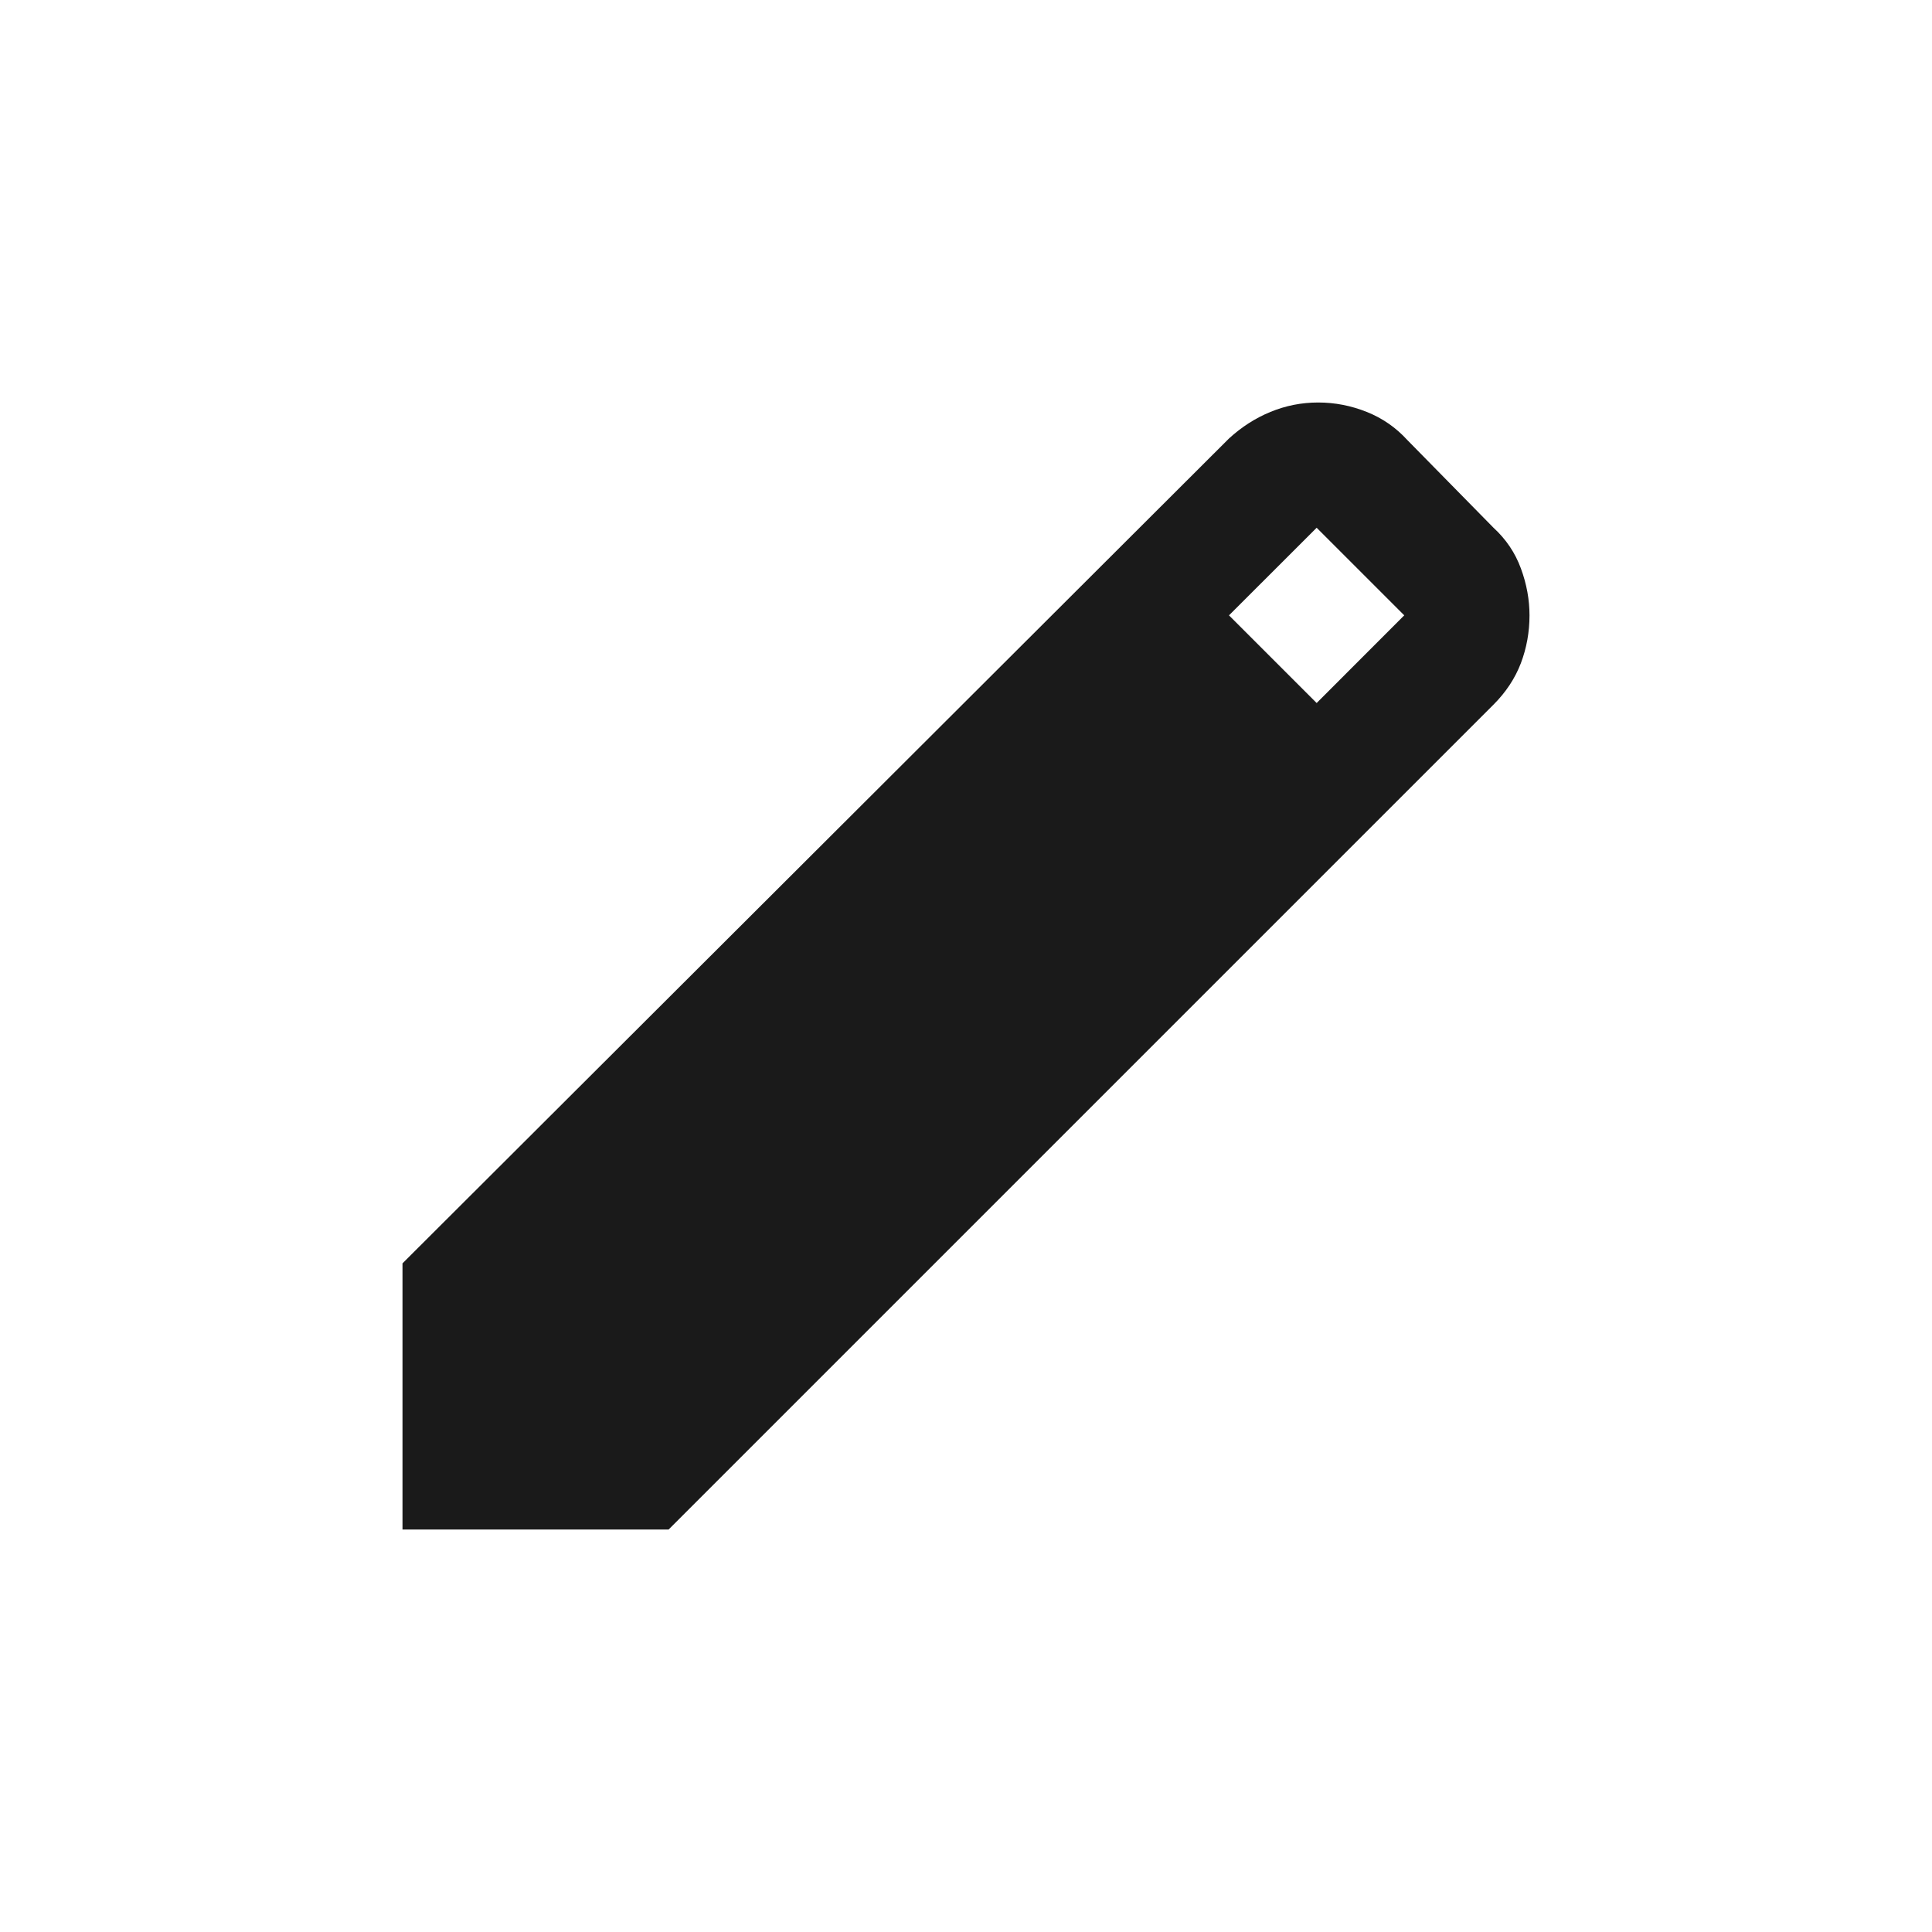 <svg width="24" height="24" viewBox="0 0 24 24" fill="none" xmlns="http://www.w3.org/2000/svg">
<path d="M5 19V15.694L15.267 5.447C15.422 5.305 15.594 5.194 15.782 5.117C15.971 5.039 16.168 5 16.375 5C16.582 5 16.783 5.039 16.978 5.117C17.172 5.194 17.341 5.311 17.483 5.467L18.553 6.556C18.708 6.698 18.822 6.867 18.893 7.061C18.965 7.256 19 7.45 19 7.644C19 7.852 18.964 8.05 18.893 8.238C18.821 8.426 18.708 8.598 18.553 8.753L8.306 19H5ZM16.356 8.733L17.444 7.644L16.356 6.556L15.267 7.644L16.356 8.733Z" fill="#1A1A1A"/>
</svg>
